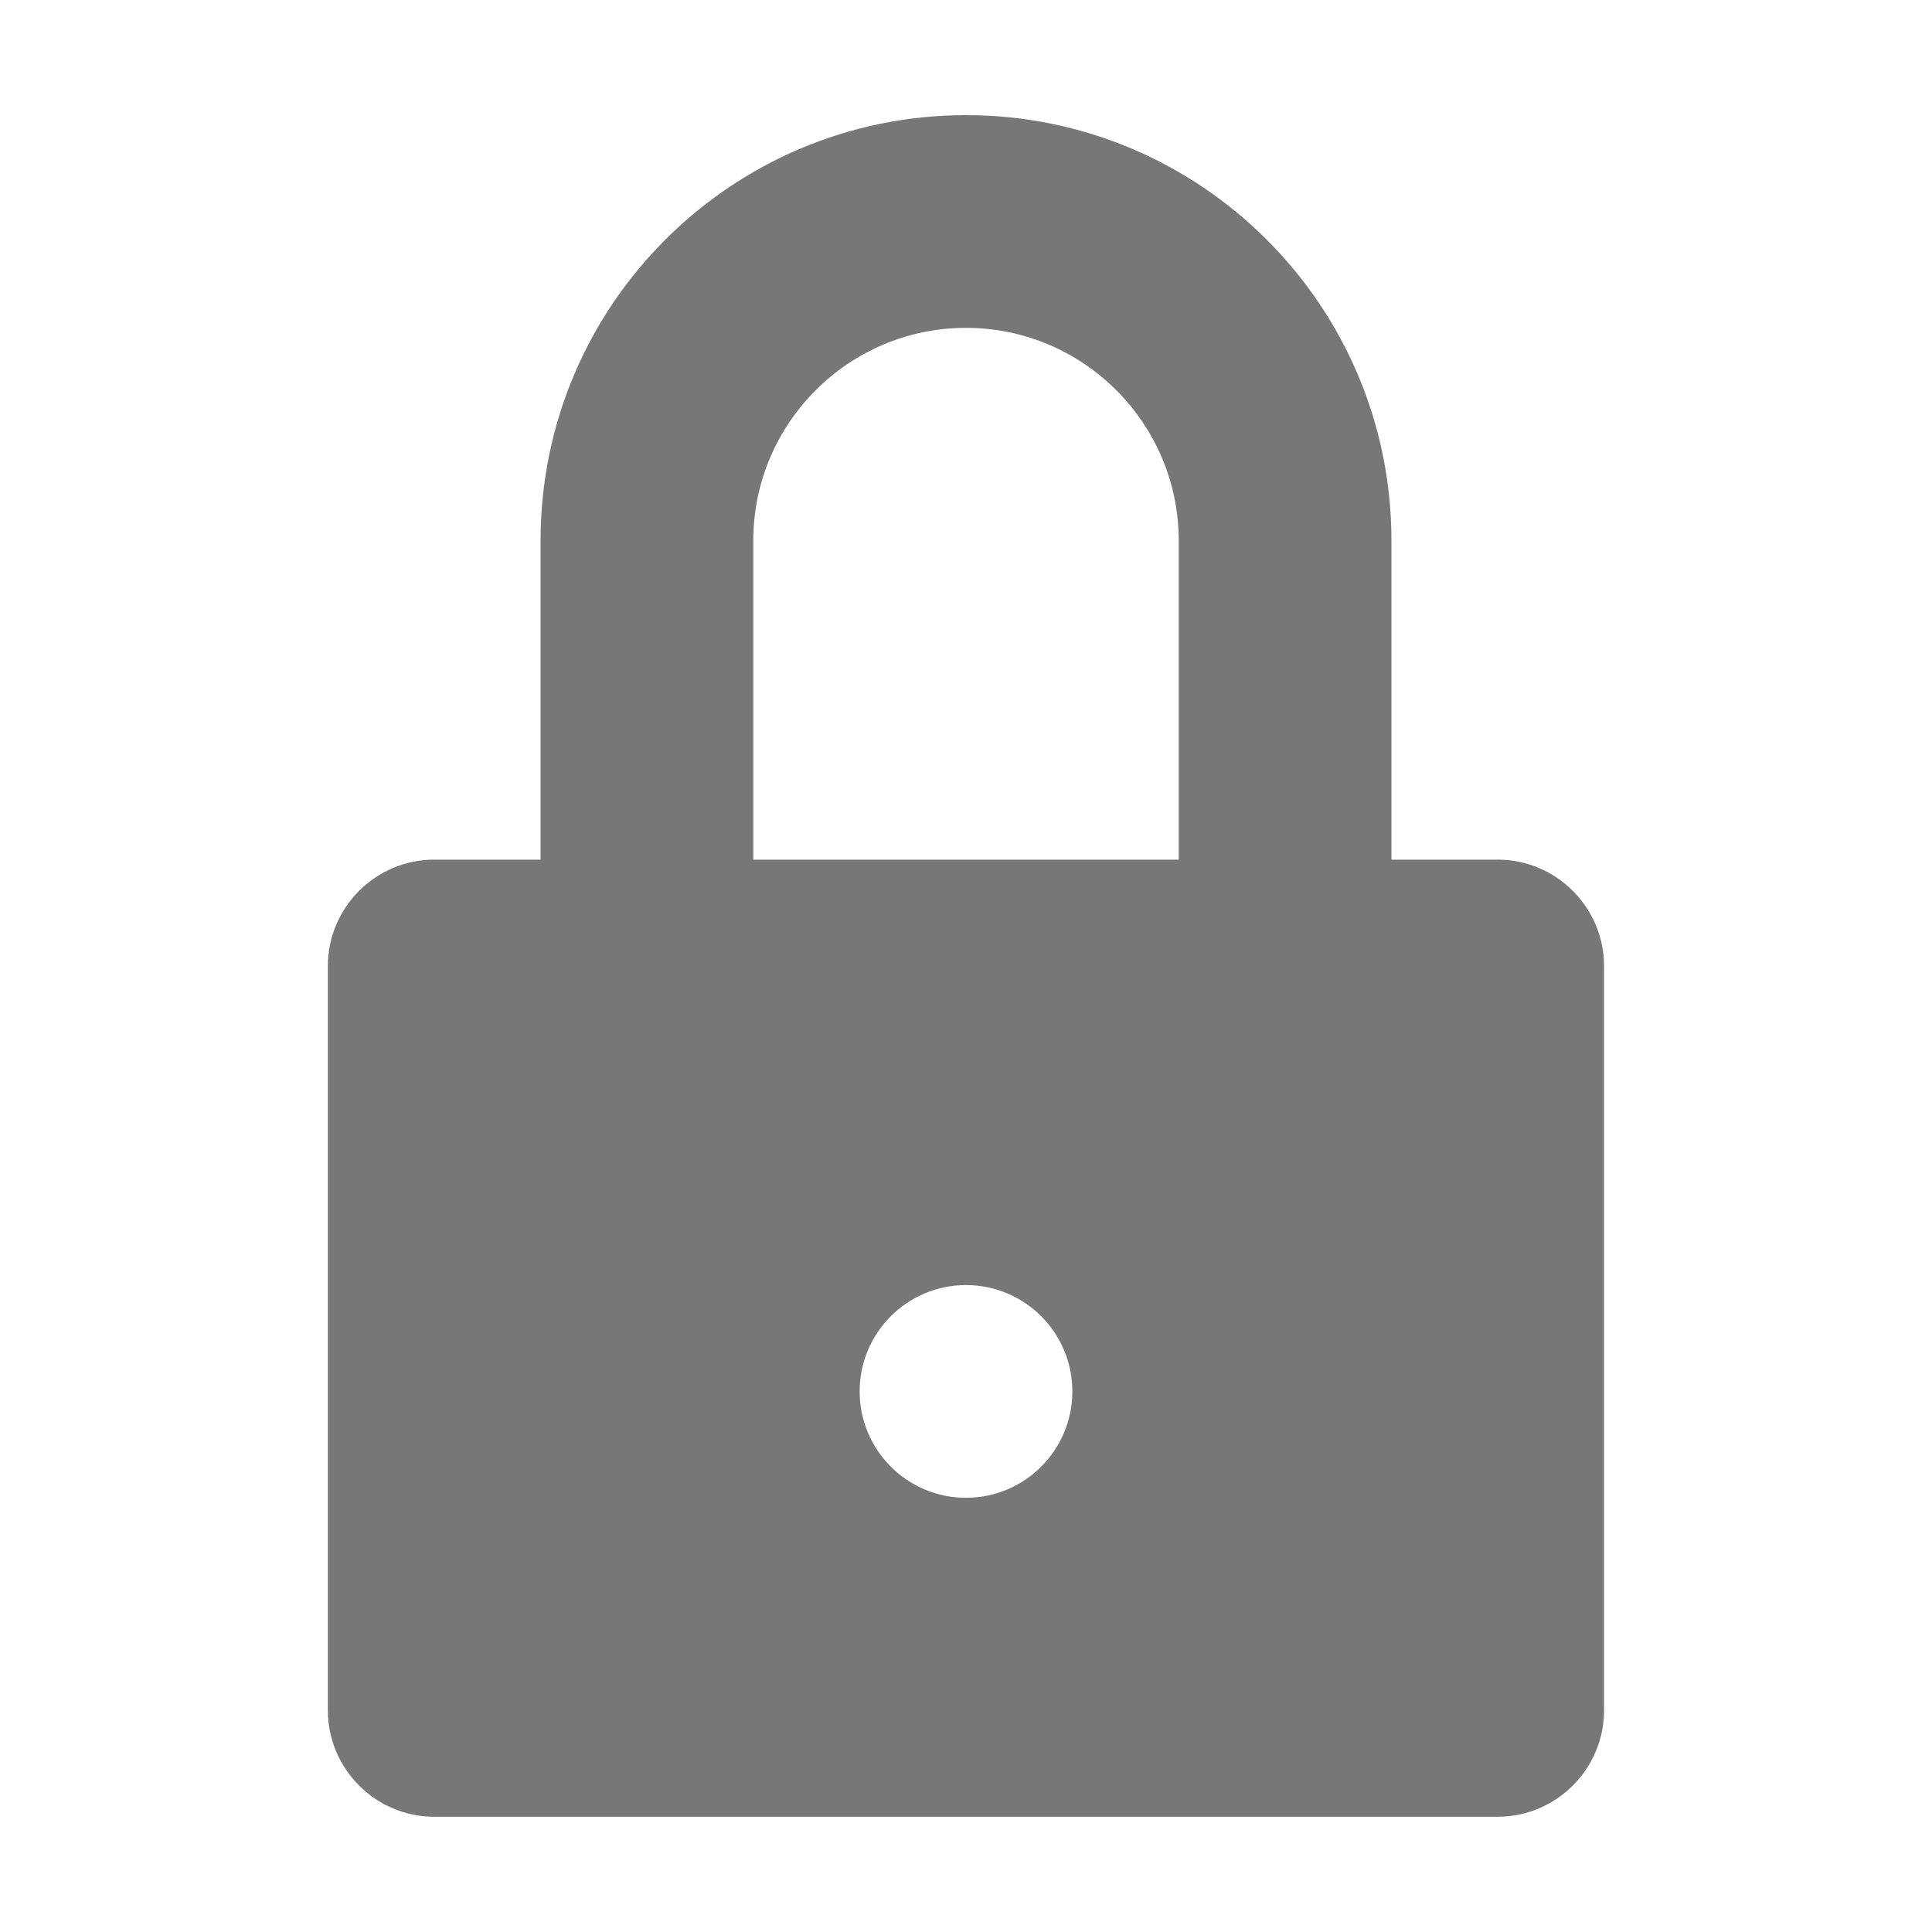 <?xml version="1.0" encoding="utf-8"?>
<!-- Generated by IcoMoon.io -->
<!DOCTYPE svg PUBLIC "-//W3C//DTD SVG 1.1//EN" "http://www.w3.org/Graphics/SVG/1.1/DTD/svg11.dtd">
<svg version="1.1" xmlns="http://www.w3.org/2000/svg" xmlns:xlink="http://www.w3.org/1999/xlink" width="20" height="20" viewBox="0 0 20 20">
	<path d="M15.505 8.899h-1.101v-3.303c0-2.432-1.972-4.404-4.404-4.404s-4.404 1.972-4.404 4.404v3.303h-1.101c-0.606 0-1.101 0.495-1.101 1.101v7.706c0 0.606 0.495 1.101 1.101 1.101h11.009c0.606 0 1.101-0.495 1.101-1.101v-7.706c0-0.606-0.495-1.101-1.101-1.101zM10 15.505c-0.608 0-1.101-0.493-1.101-1.101s0.493-1.101 1.101-1.101 1.101 0.493 1.101 1.101-0.493 1.101-1.101 1.101zM12.202 8.899h-4.404v-3.303c0-1.214 0.988-2.202 2.202-2.202s2.202 0.988 2.202 2.202v3.303z" fill="#777777" />
</svg>
